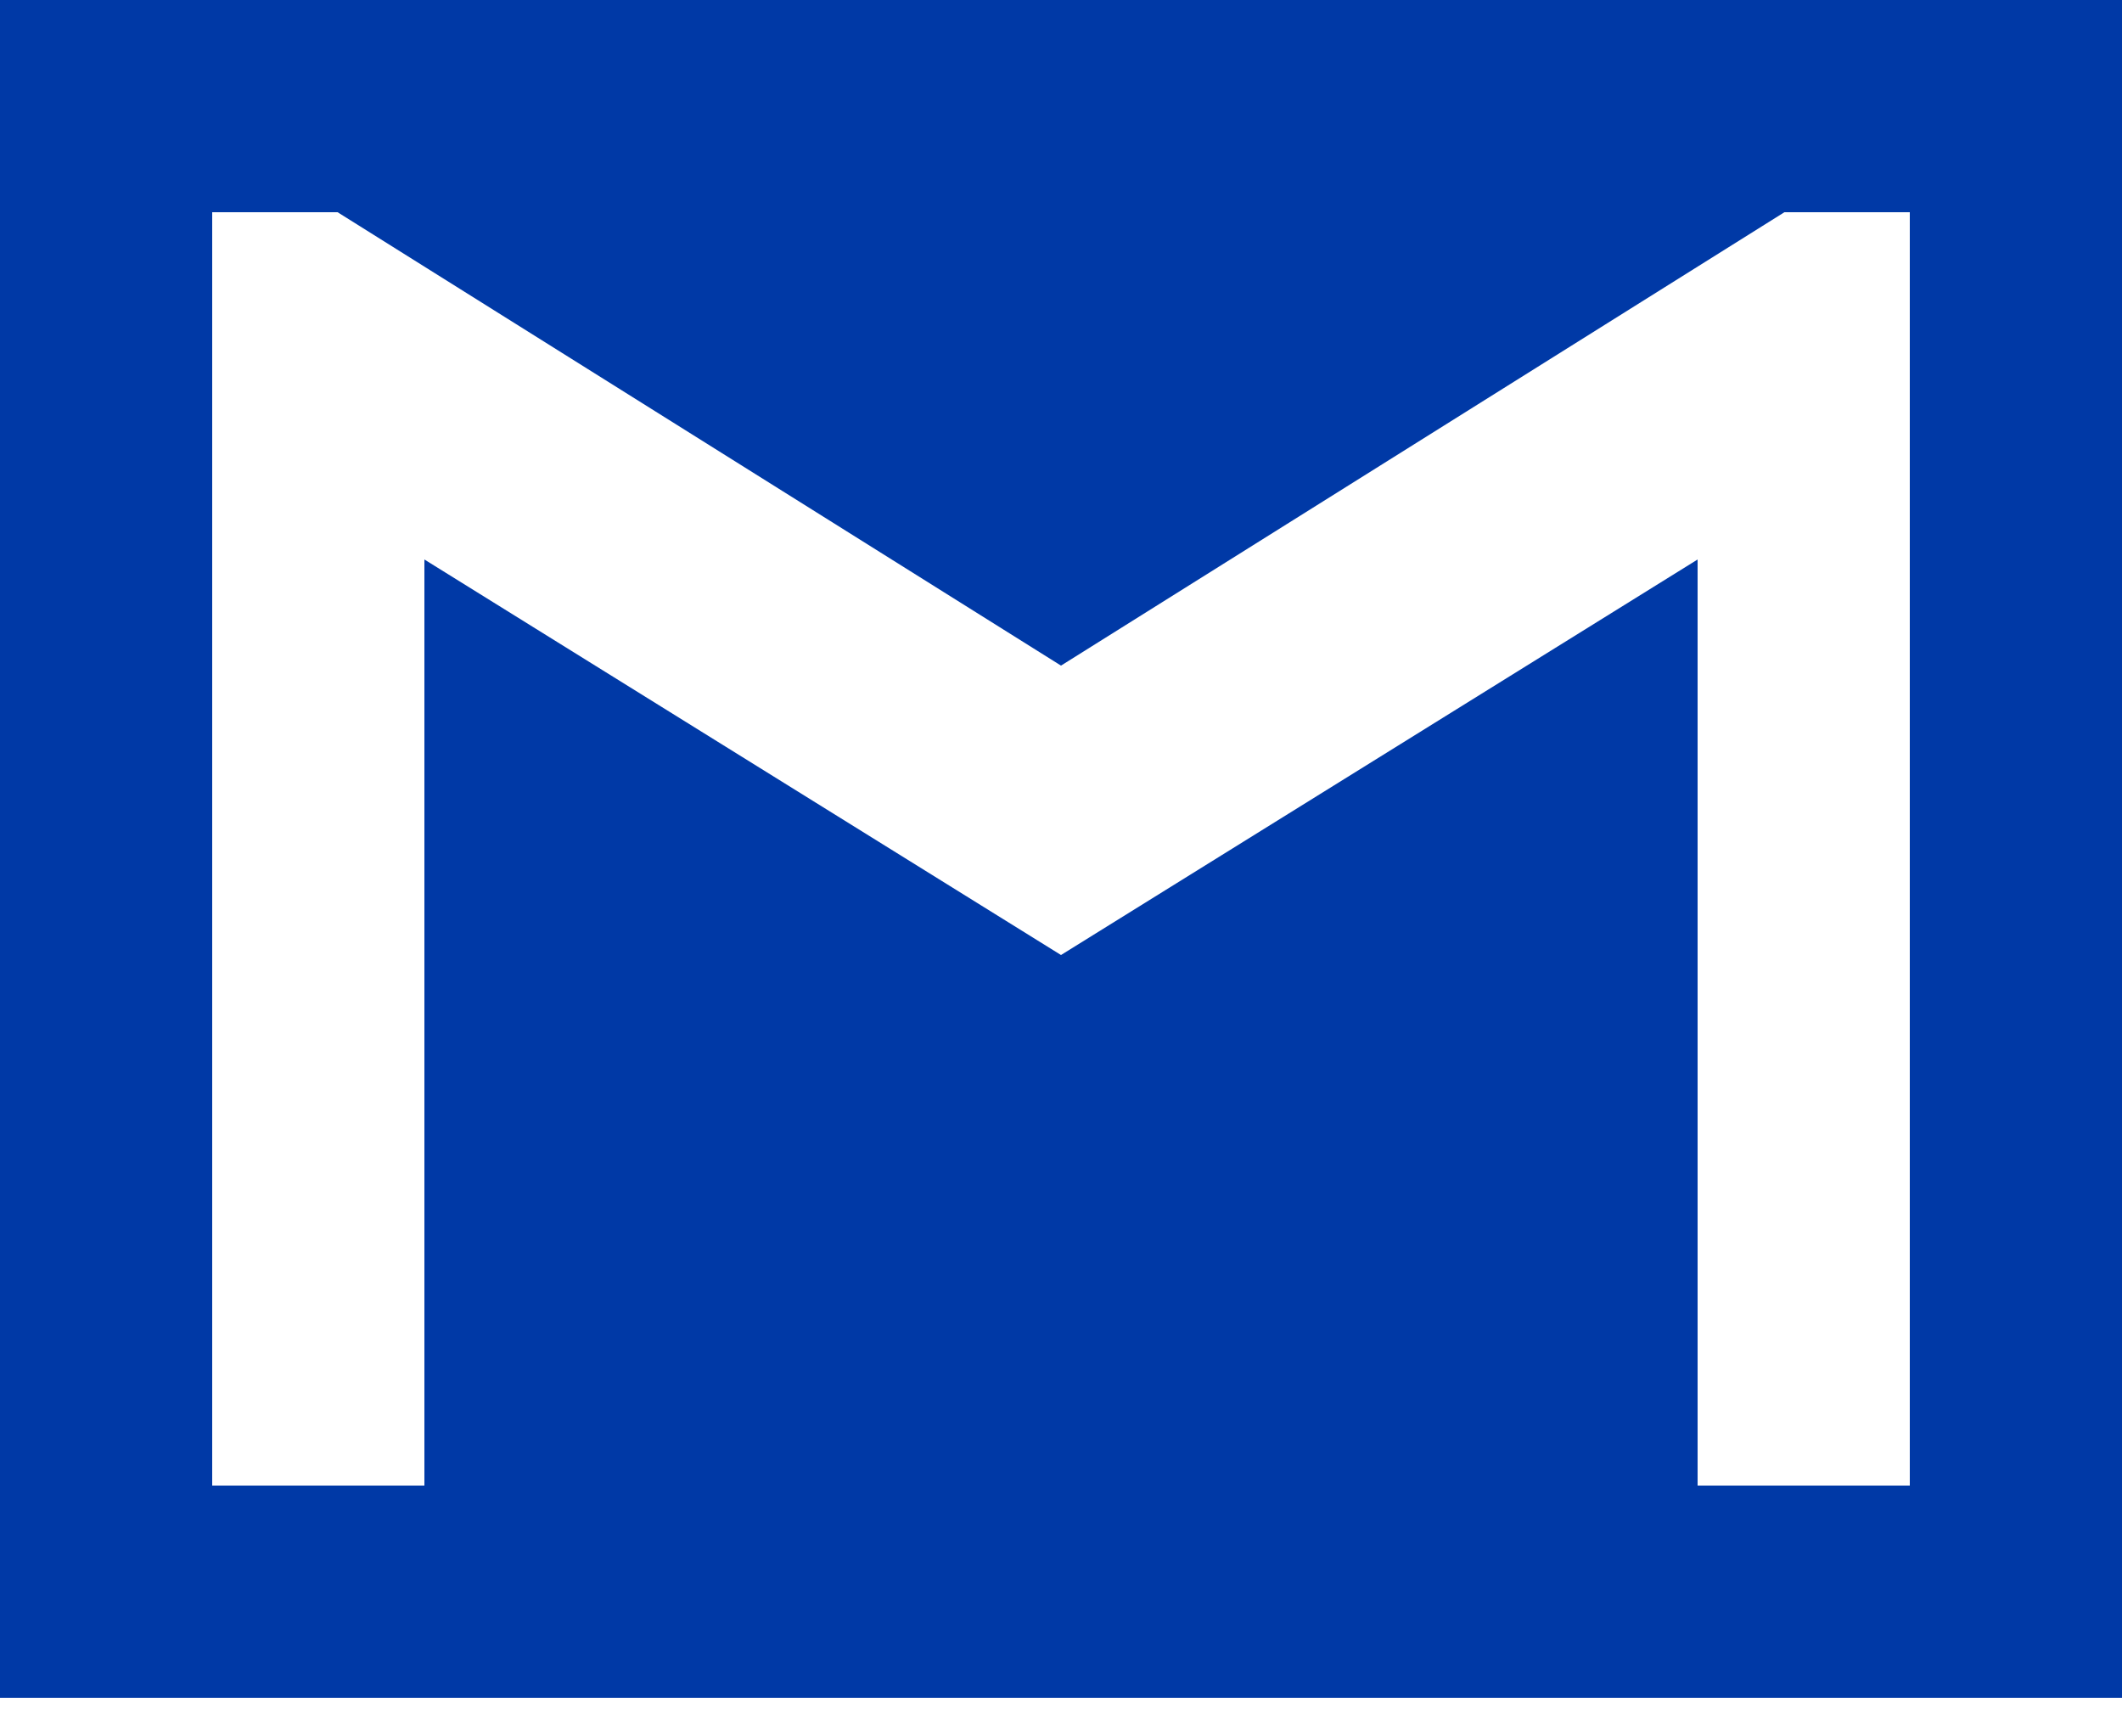 <svg width="22" height="18" viewBox="0 0 22 18" fill="none" xmlns="http://www.w3.org/2000/svg">
<path d="M19.8 15.4H17.6V5.8L11 9.9L4.4 5.8V15.4H2.2V2.2H3.5L11 6.9L18.5 2.2H19.8V15.4ZM0 0V17.6H22V0C19.8 0 2.2 0 0 0Z" fill="#0039A6"/>
</svg>
